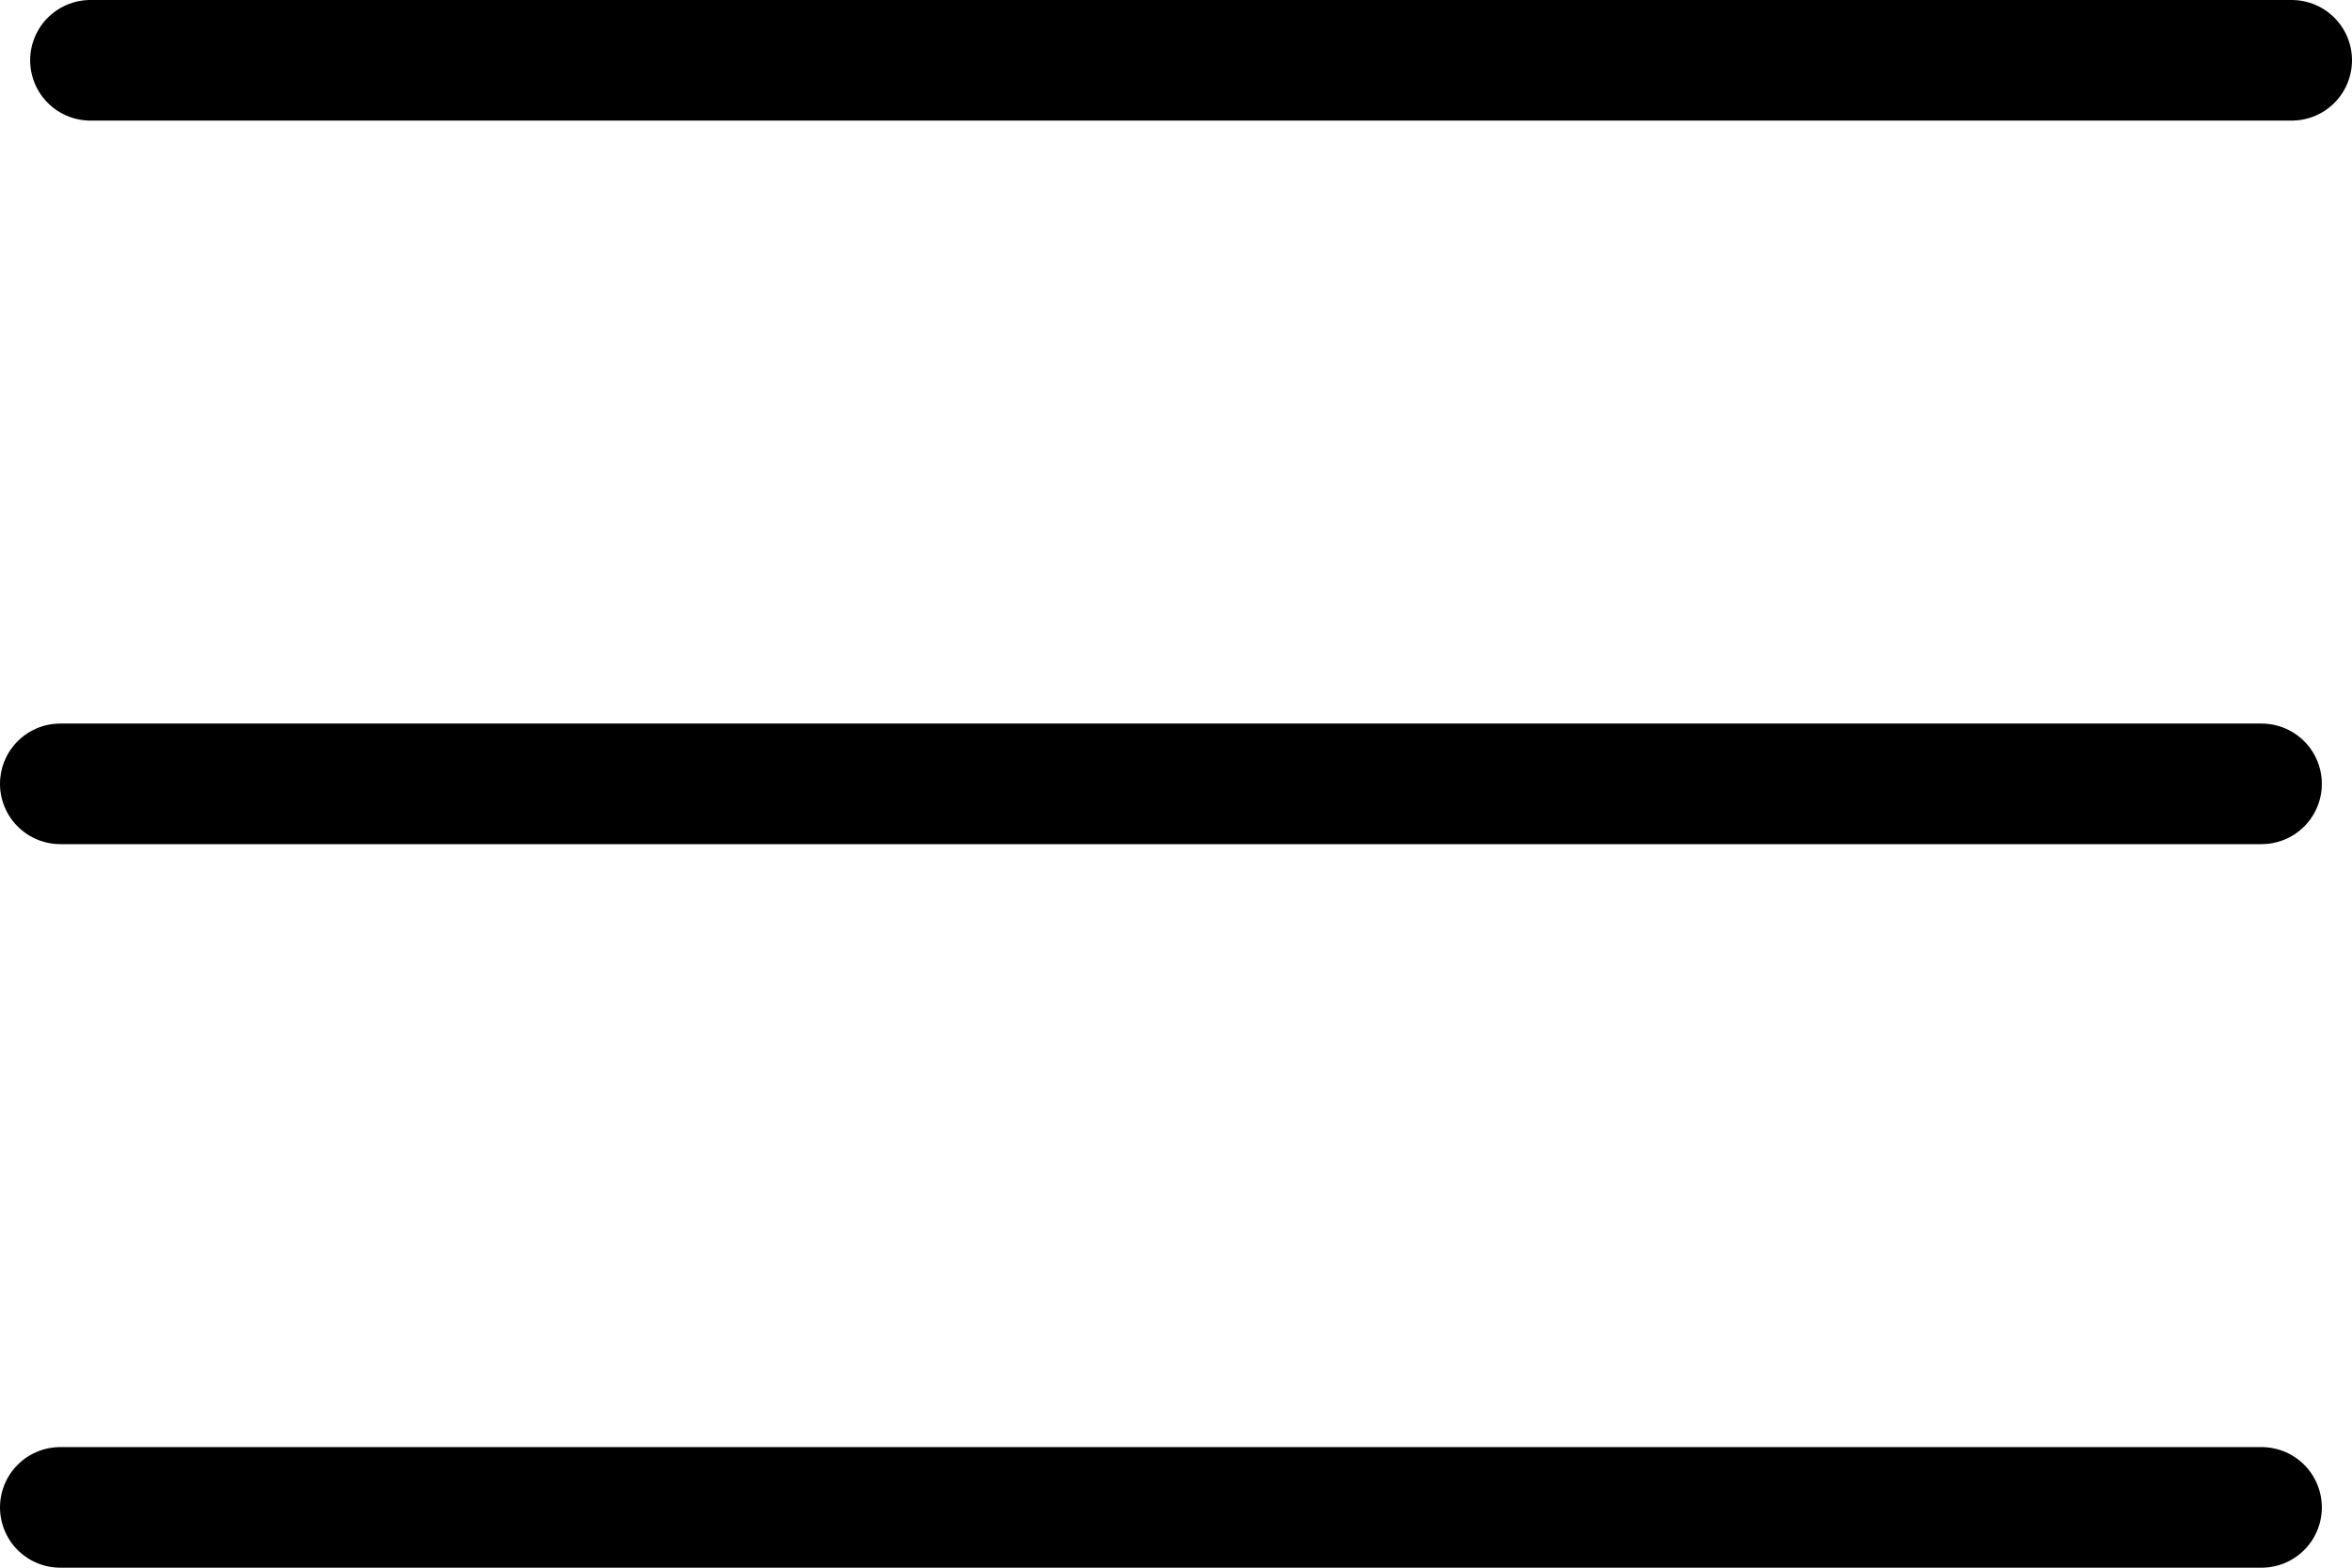 <svg width="39" height="26" viewBox="0 0 39 26" fill="none" xmlns="http://www.w3.org/2000/svg">
<path d="M1.5 1H38" stroke="black" stroke-width="2" stroke-linecap="round"/>
<path d="M1 13H37.5" stroke="black" stroke-width="2" stroke-linecap="round"/>
<path d="M1 25H37.5" stroke="black" stroke-width="2" stroke-linecap="round"/>
</svg>
